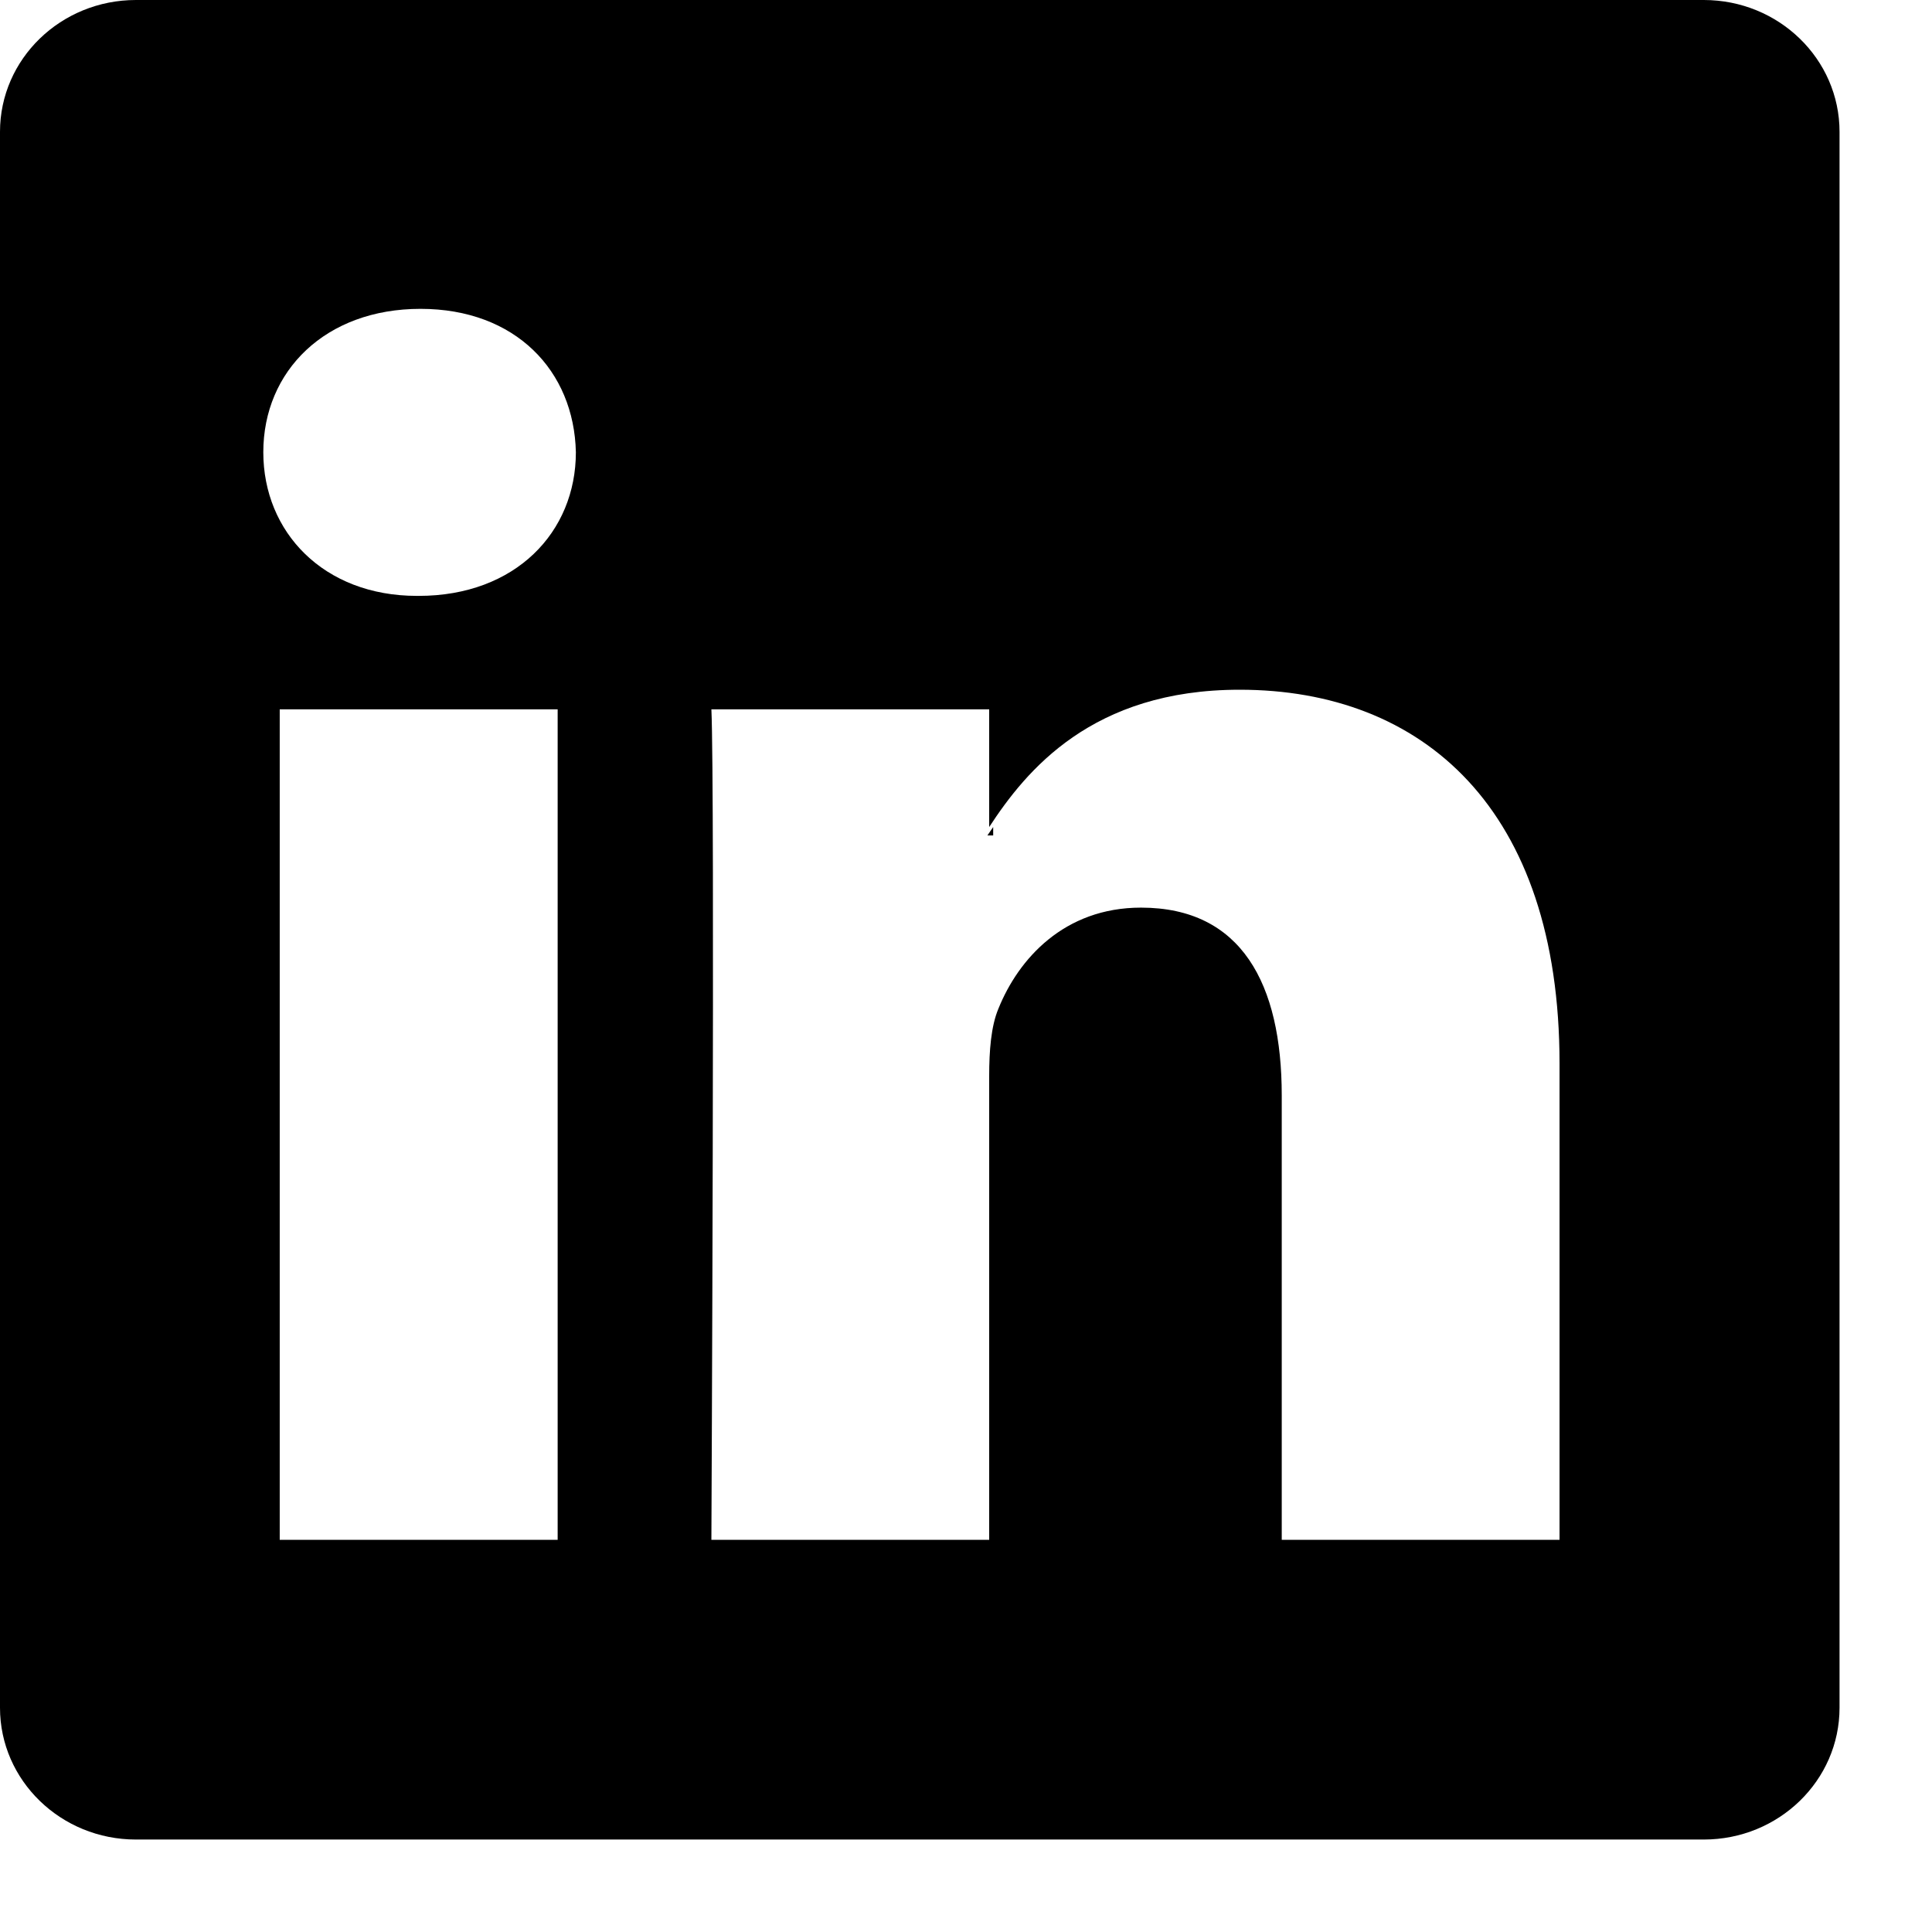 <?xml version="1.0" encoding="UTF-8"?>
<svg width="14px" height="14px" viewBox="0 0 14 14" version="1.1" xmlns="http://www.w3.org/2000/svg" xmlns:xlink="http://www.w3.org/1999/xlink">
    <!-- Generator: Sketch 40.3 (33839) - http://www.bohemiancoding.com/sketch -->
    <title>ic_linkedin</title>
    <desc>Created with Sketch.</desc>
    <defs></defs>
    <g id="Prototype" stroke="none" stroke-width="1" fill="none" fill-rule="evenodd">
        <g id="CS_Prototype_5" transform="translate(-571, -284)" fill="#000000">
            <g id="Group-5">
                <g id="Group-3" transform="translate(320, 64)">
                    <g id="ic_linkedin" transform="translate(251, 220)">
                        <g id="Capa_1">
                            <path d="M0.985,0 C0.441,0 0,0.427 0,0.955 L0,12.375 C0,12.902 0.441,13.33 0.985,13.33 L12.346,13.33 C12.89,13.33 13.33,12.902 13.33,12.375 L13.33,0.955 C13.33,0.428 12.89,0 12.346,0 L0.985,0 Z M2.027,11.158 L2.027,5.14 L4.041,5.14 L4.041,11.158 L2.027,11.158 Z M3.021,4.318 C2.345,4.318 1.908,3.856 1.908,3.277 C1.908,2.688 2.358,2.238 3.047,2.238 C3.736,2.238 4.16,2.687 4.173,3.277 C4.173,3.856 3.736,4.318 3.034,4.318 L3.021,4.318 Z M9.288,11.158 L9.288,7.938 C9.288,7.129 8.996,6.577 8.268,6.577 C7.711,6.577 7.38,6.949 7.235,7.309 C7.181,7.437 7.168,7.617 7.168,7.796 L7.168,11.158 L5.155,11.158 C5.155,11.158 5.181,5.704 5.155,5.14 L7.168,5.14 L7.168,5.993 C7.436,5.583 7.913,4.998 8.983,4.998 C10.308,4.998 11.301,5.858 11.301,7.707 L11.301,11.158 L9.288,11.158 Z M7.197,5.993 L7.197,6.054 L7.155,6.054 C7.167,6.036 7.182,6.014 7.197,5.993 Z" id="LinkedIn__x28_alt_x29_"></path>
                        </g>
                    </g>
                </g>
            </g>
        </g>
    </g>
</svg>